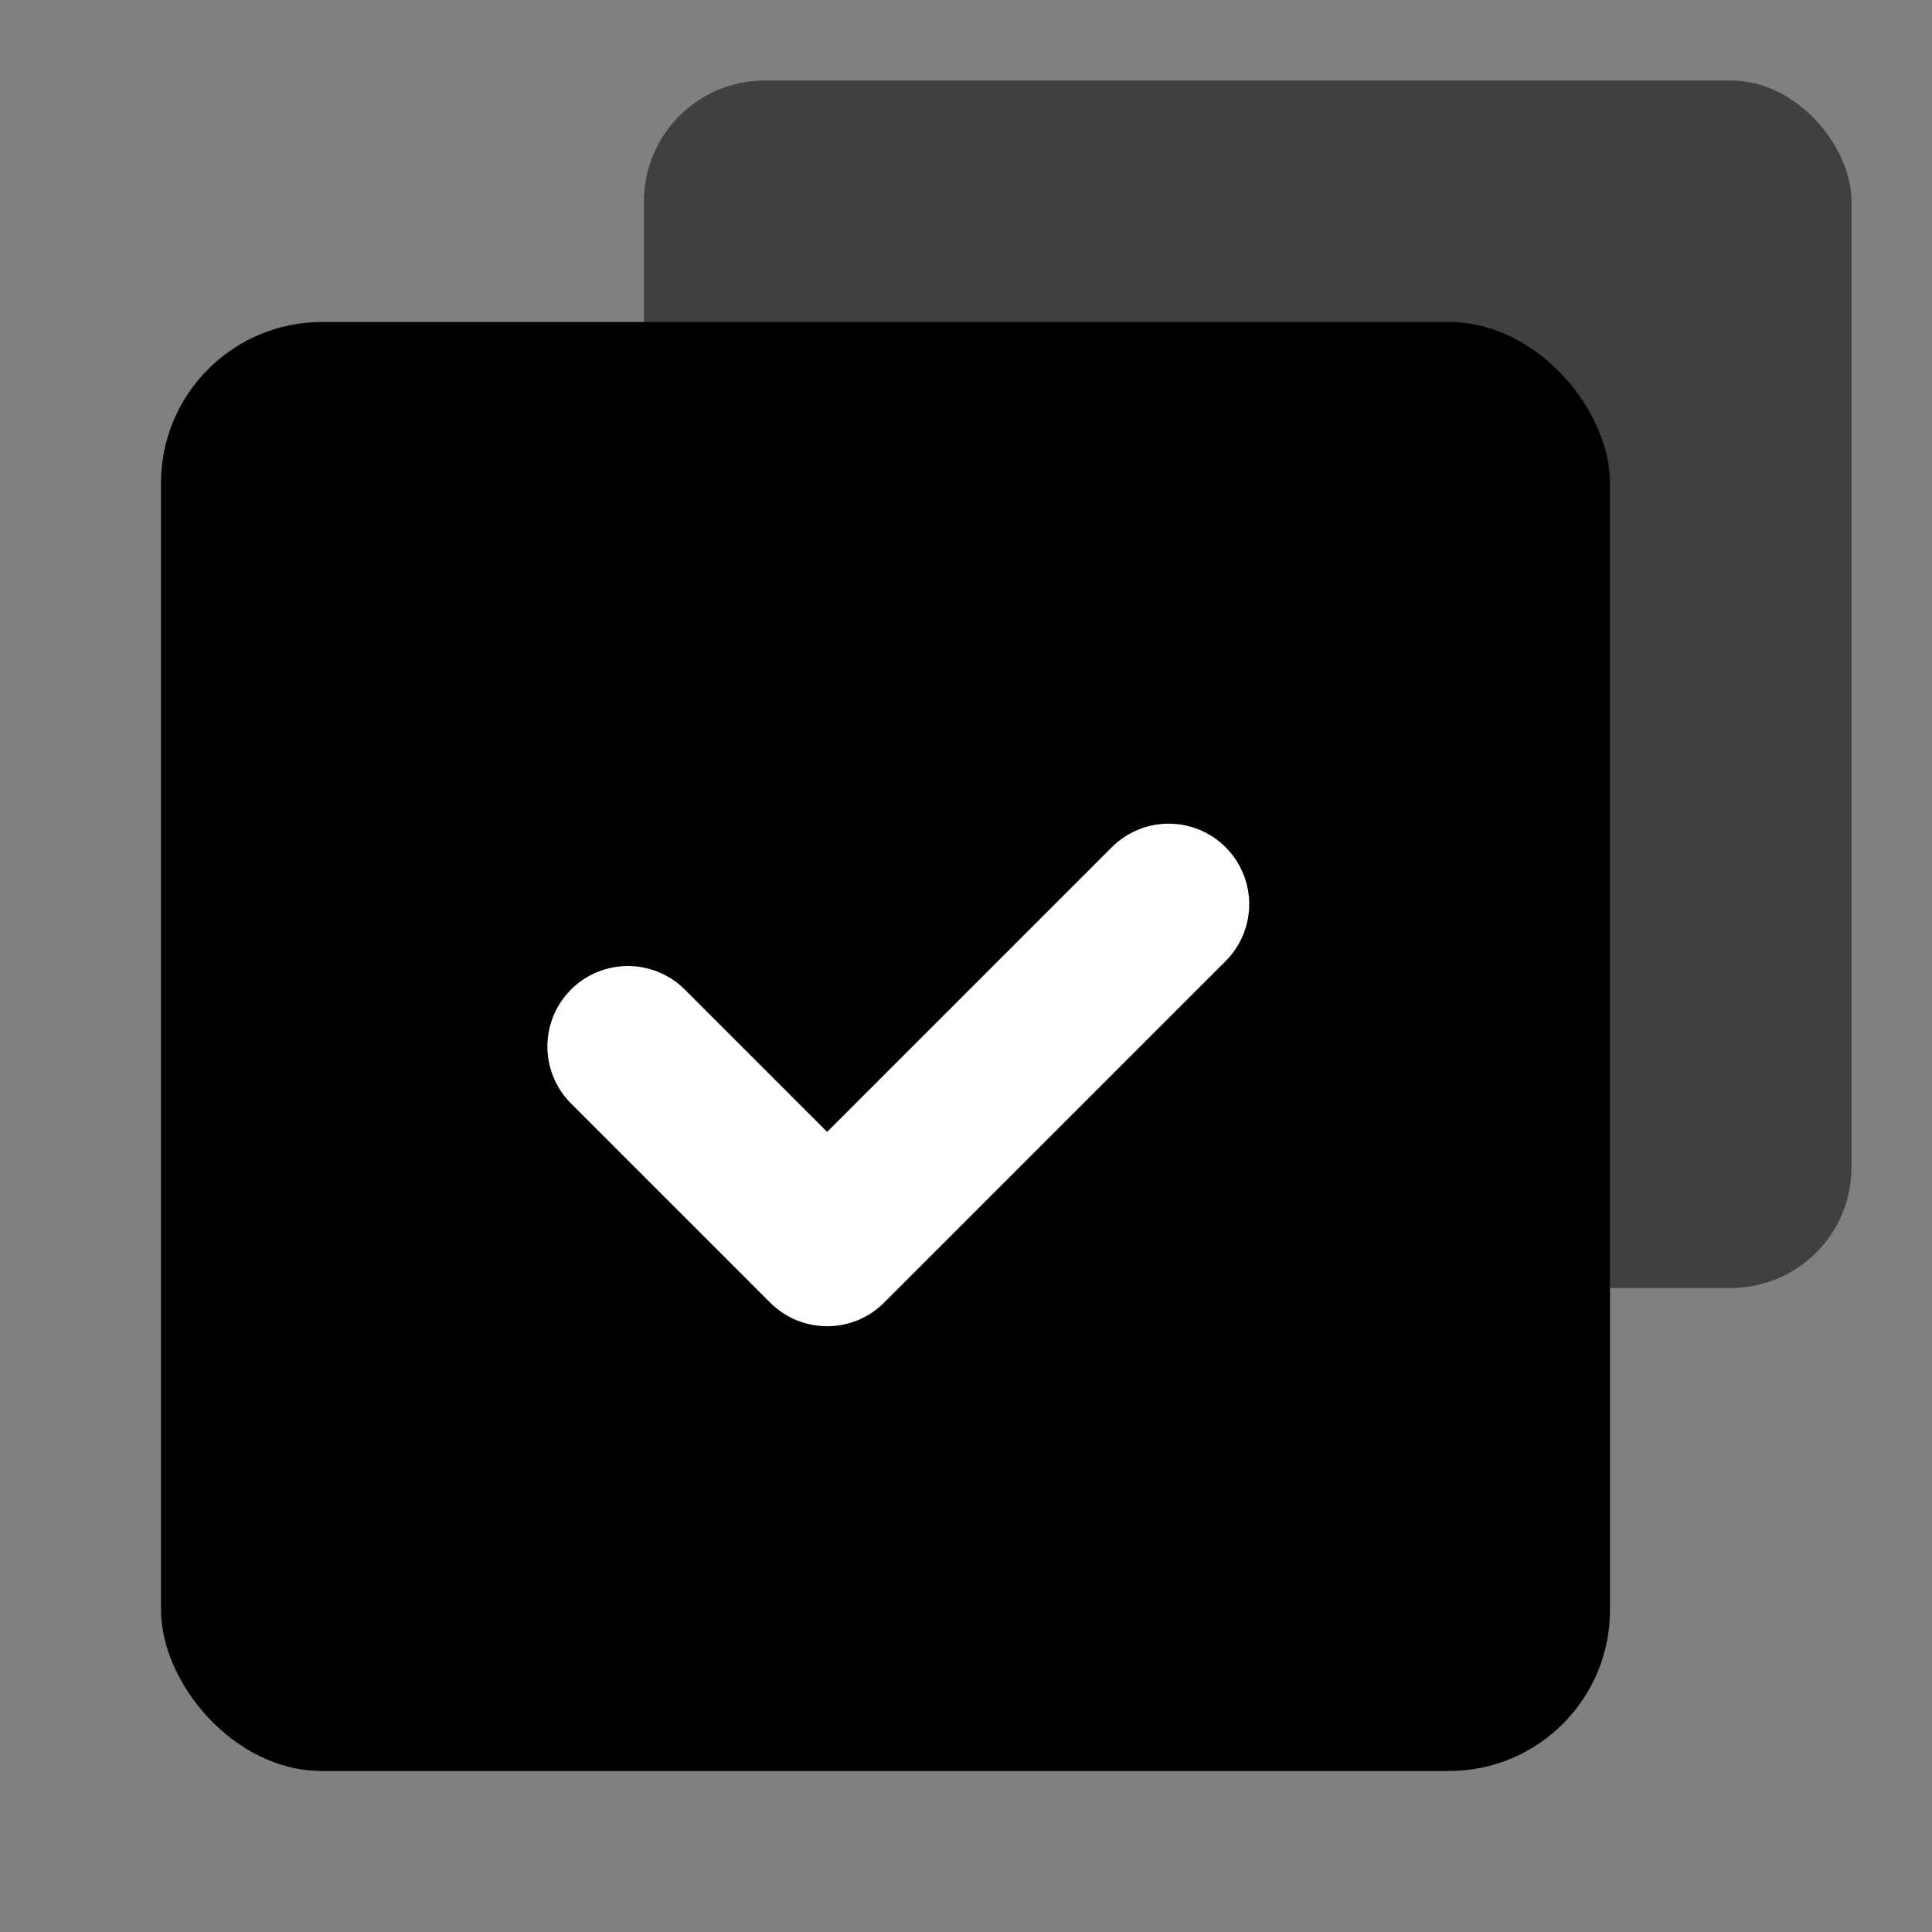 <!-- 所属路径: /Users/liyu/work/actionsky/dms-ui/dms-ui/packages/sqle/src/icon/ReportStatistics.tsx -->
<svg viewBox="0 0 24 24" xmlns="http://www.w3.org/2000/svg">
  <rect x="0" y="0" width="24" height="24" fill="#808080" stroke="none"/>
  <rect opacity="0.5" x="8" y="1" width="15" height="15" rx="1.5" fill="currentColor" />
  <rect x="2" y="4" width="18" height="18" rx="2" fill="currentColor" />
  <path d="M7.8 13L10.275 15.475L14.518 11.232" stroke="white" stroke-width="2" stroke-linecap="round"
    stroke-linejoin="round" />
</svg>